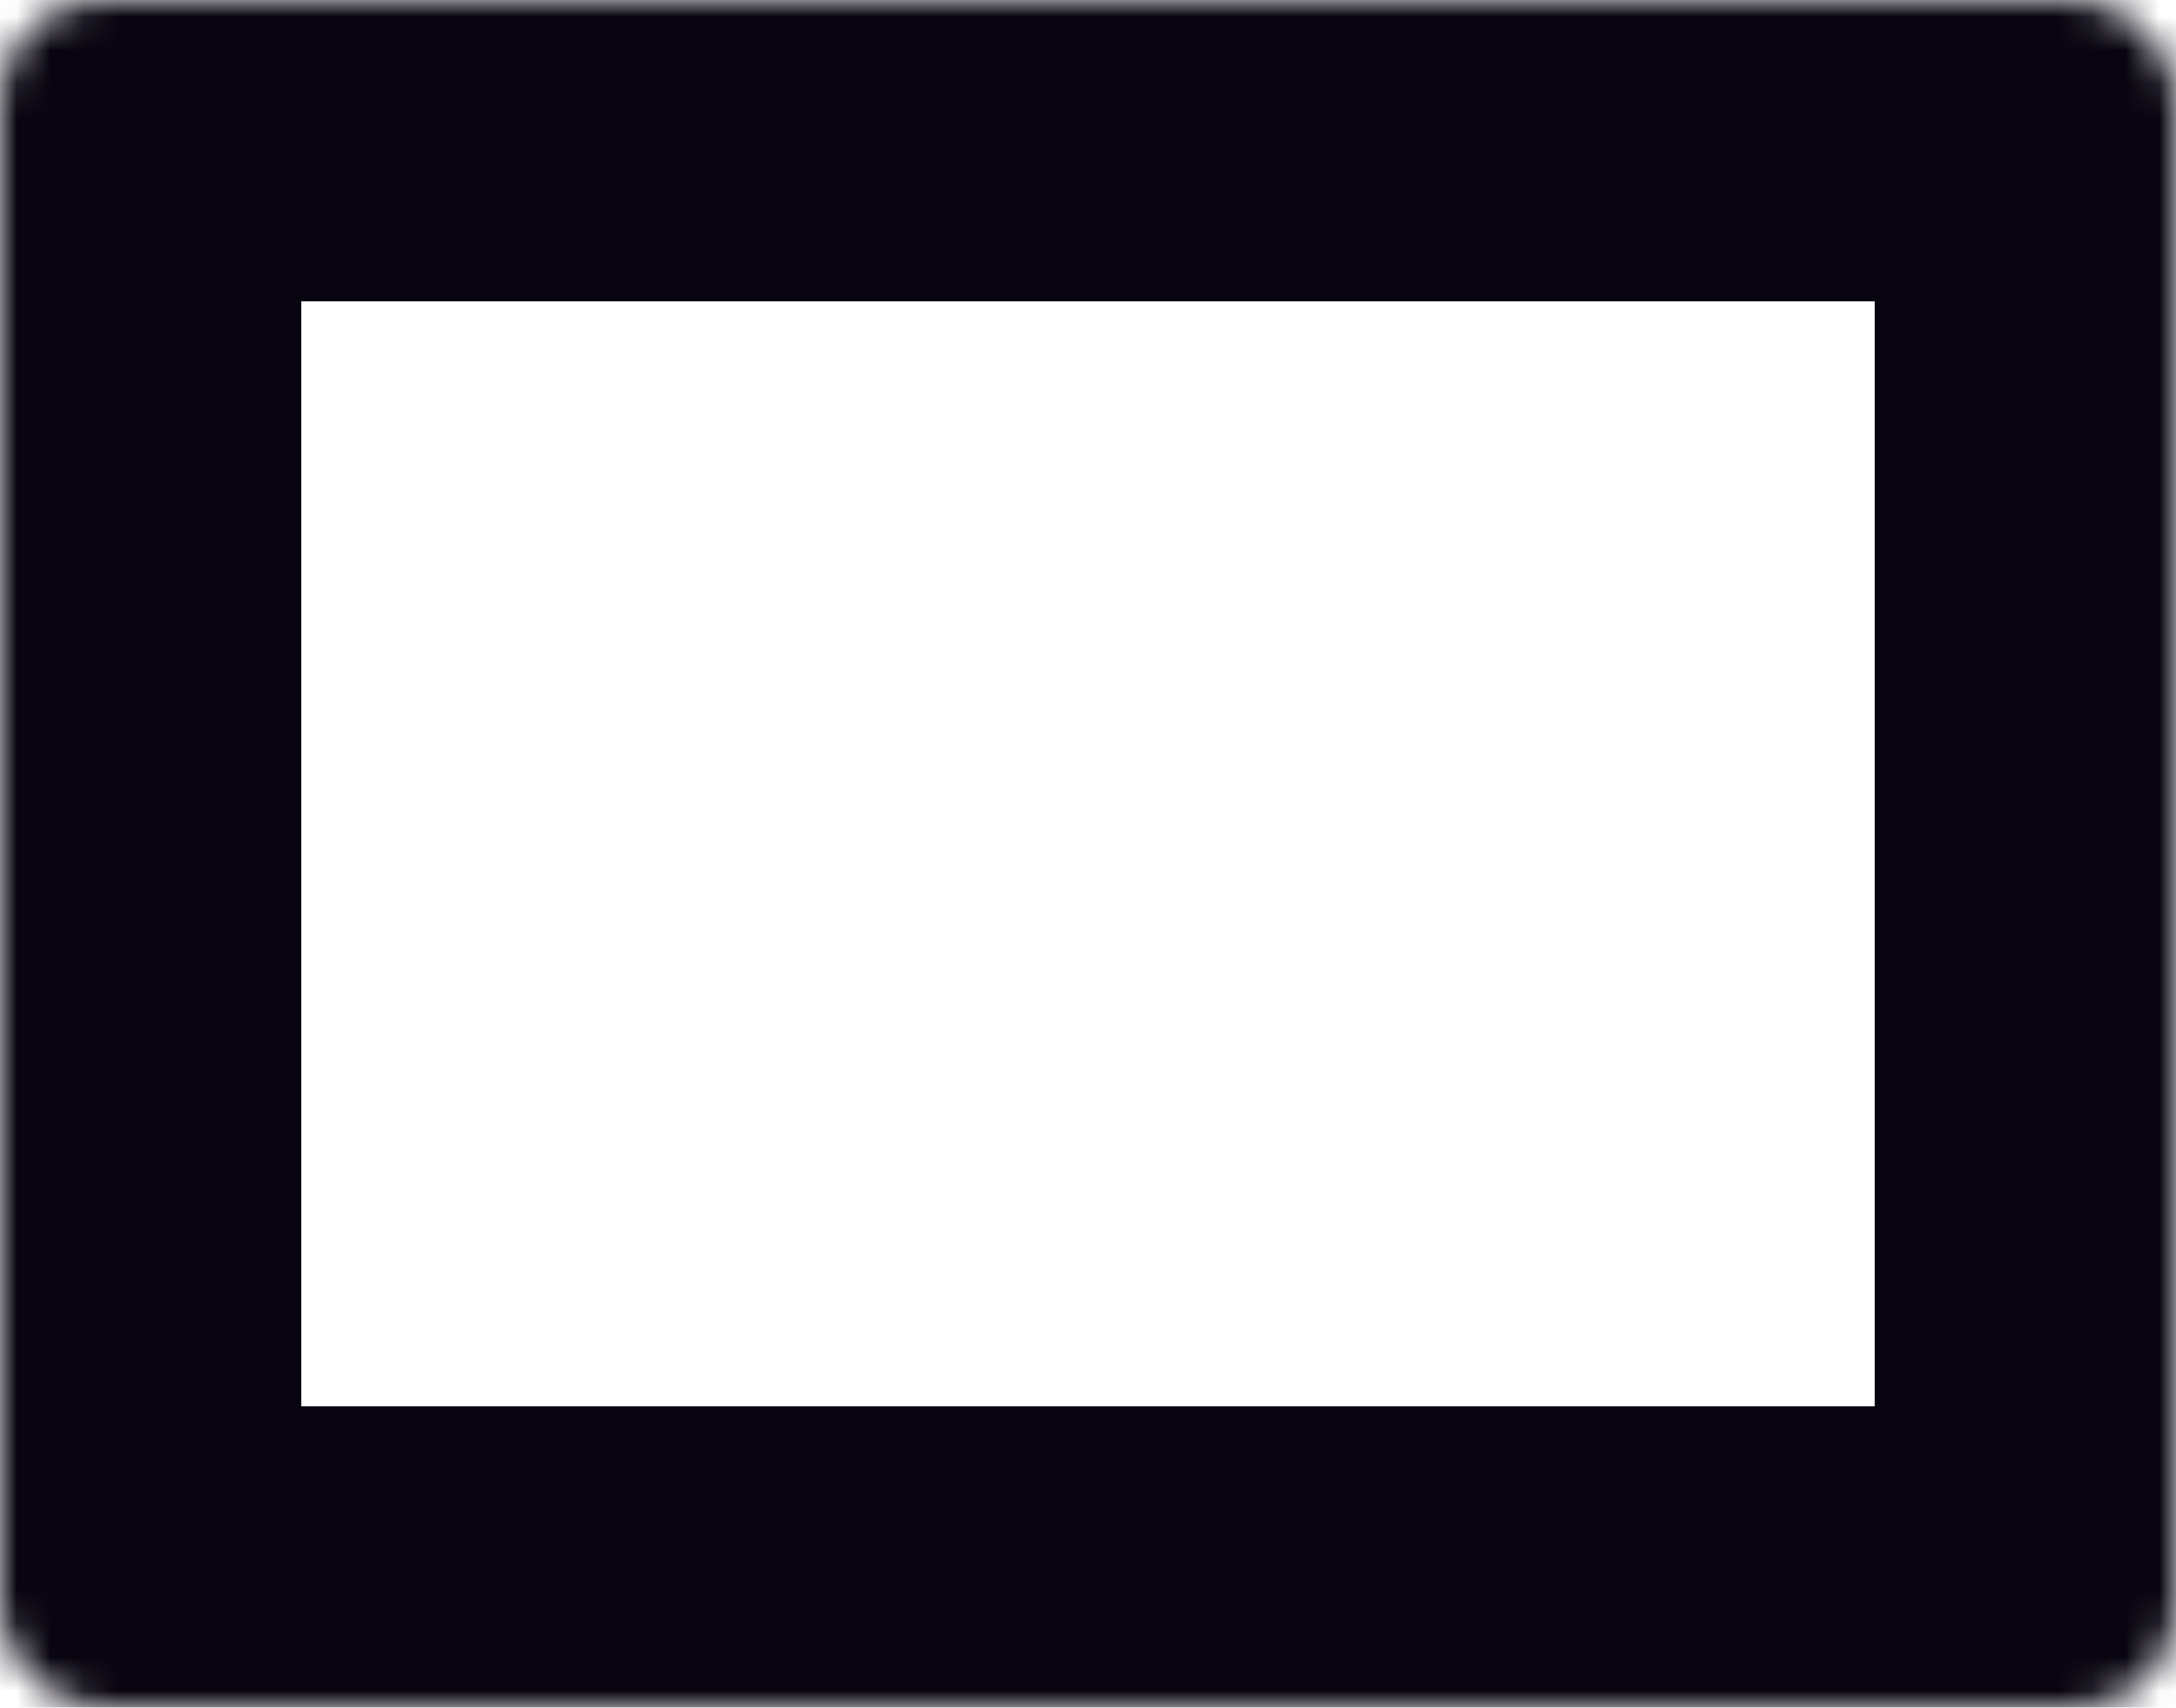 <svg width="65" height="51" viewBox="0 0 65 51" fill="none" xmlns="http://www.w3.org/2000/svg">
<g id="Maximize">
<mask id="path-1-inside-1_2_76" fill="white">
<rect width="65" height="51" rx="3"/>
</mask>
<rect width="65" height="51" rx="3" stroke="#080510" stroke-width="18" mask="url(#path-1-inside-1_2_76)"/>
</g>
</svg>

